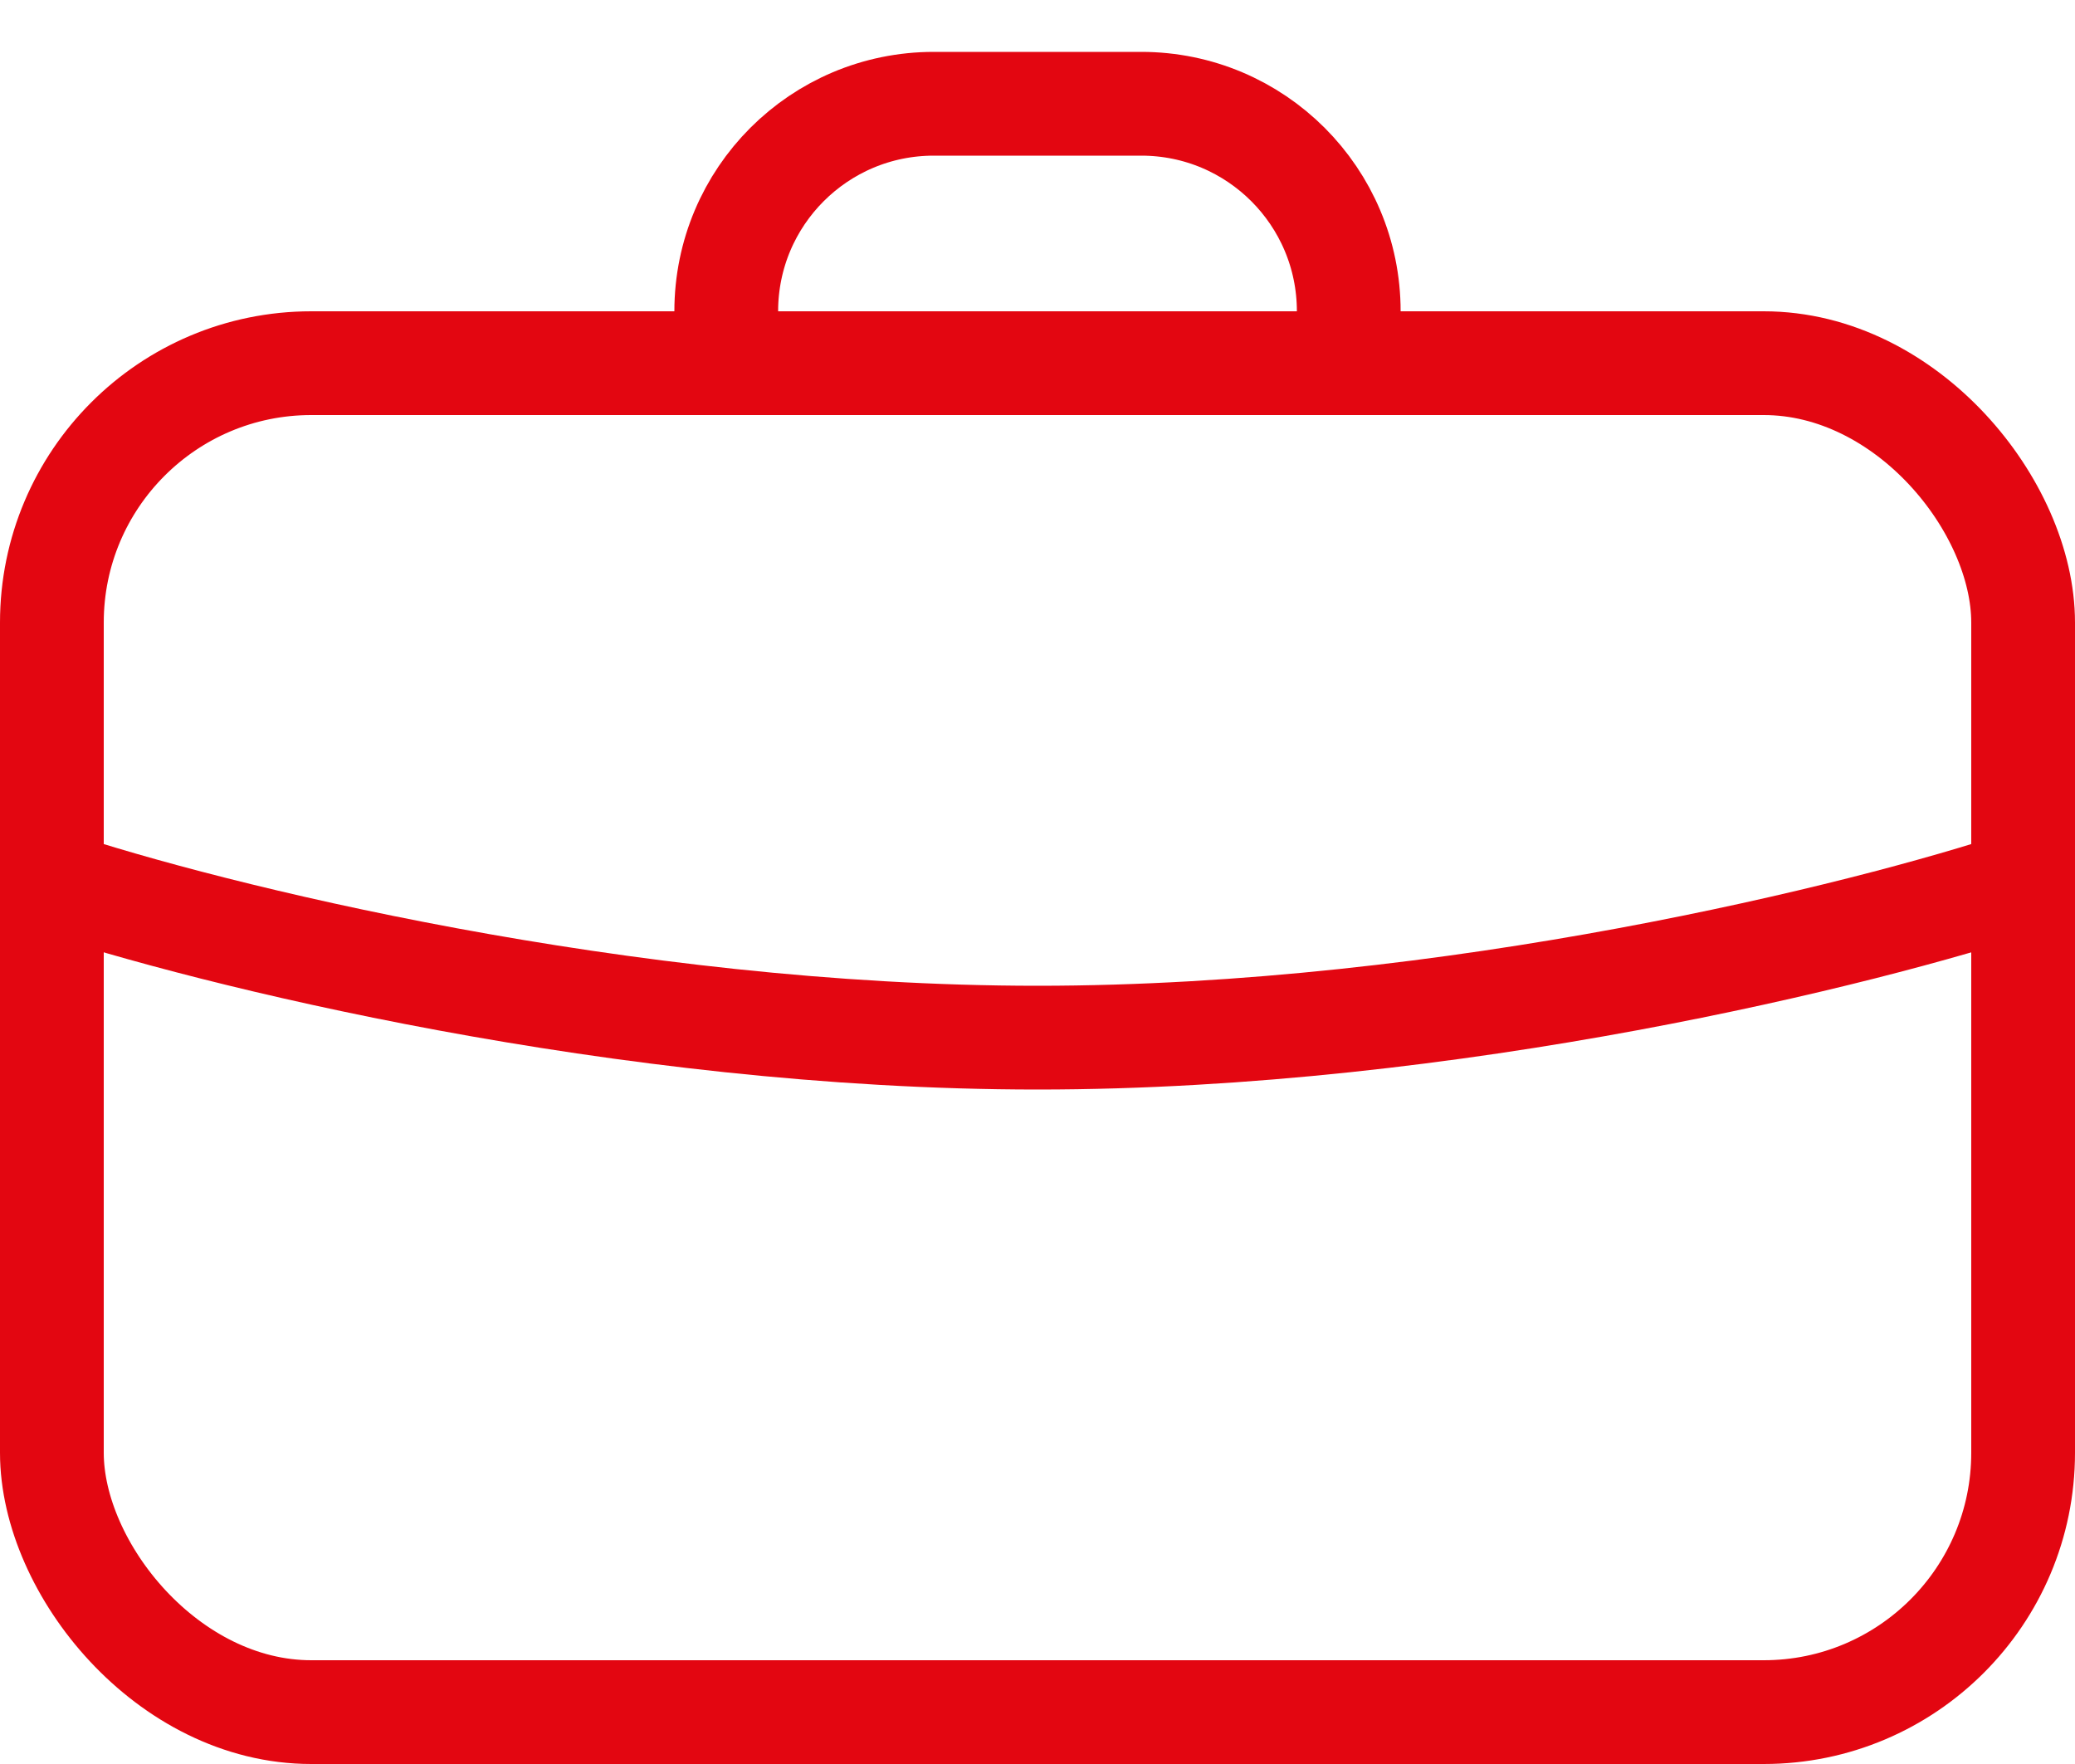 <svg width="20" height="17" viewBox="0 0 20 17" fill="none" xmlns="http://www.w3.org/2000/svg">
<rect x="0.5" y="3.5" width="19" height="13" rx="2.5" stroke="#E30611"/>
<path d="M0.5 8.5C2 9 6 10 10 10C14 10 18 9 19.5 8.5" stroke="#E30611"/>
<path d="M13 3V3C13 1.895 12.105 1 11 1H9C7.895 1 7 1.895 7 3V3" stroke="#E30611"/>
</svg>
